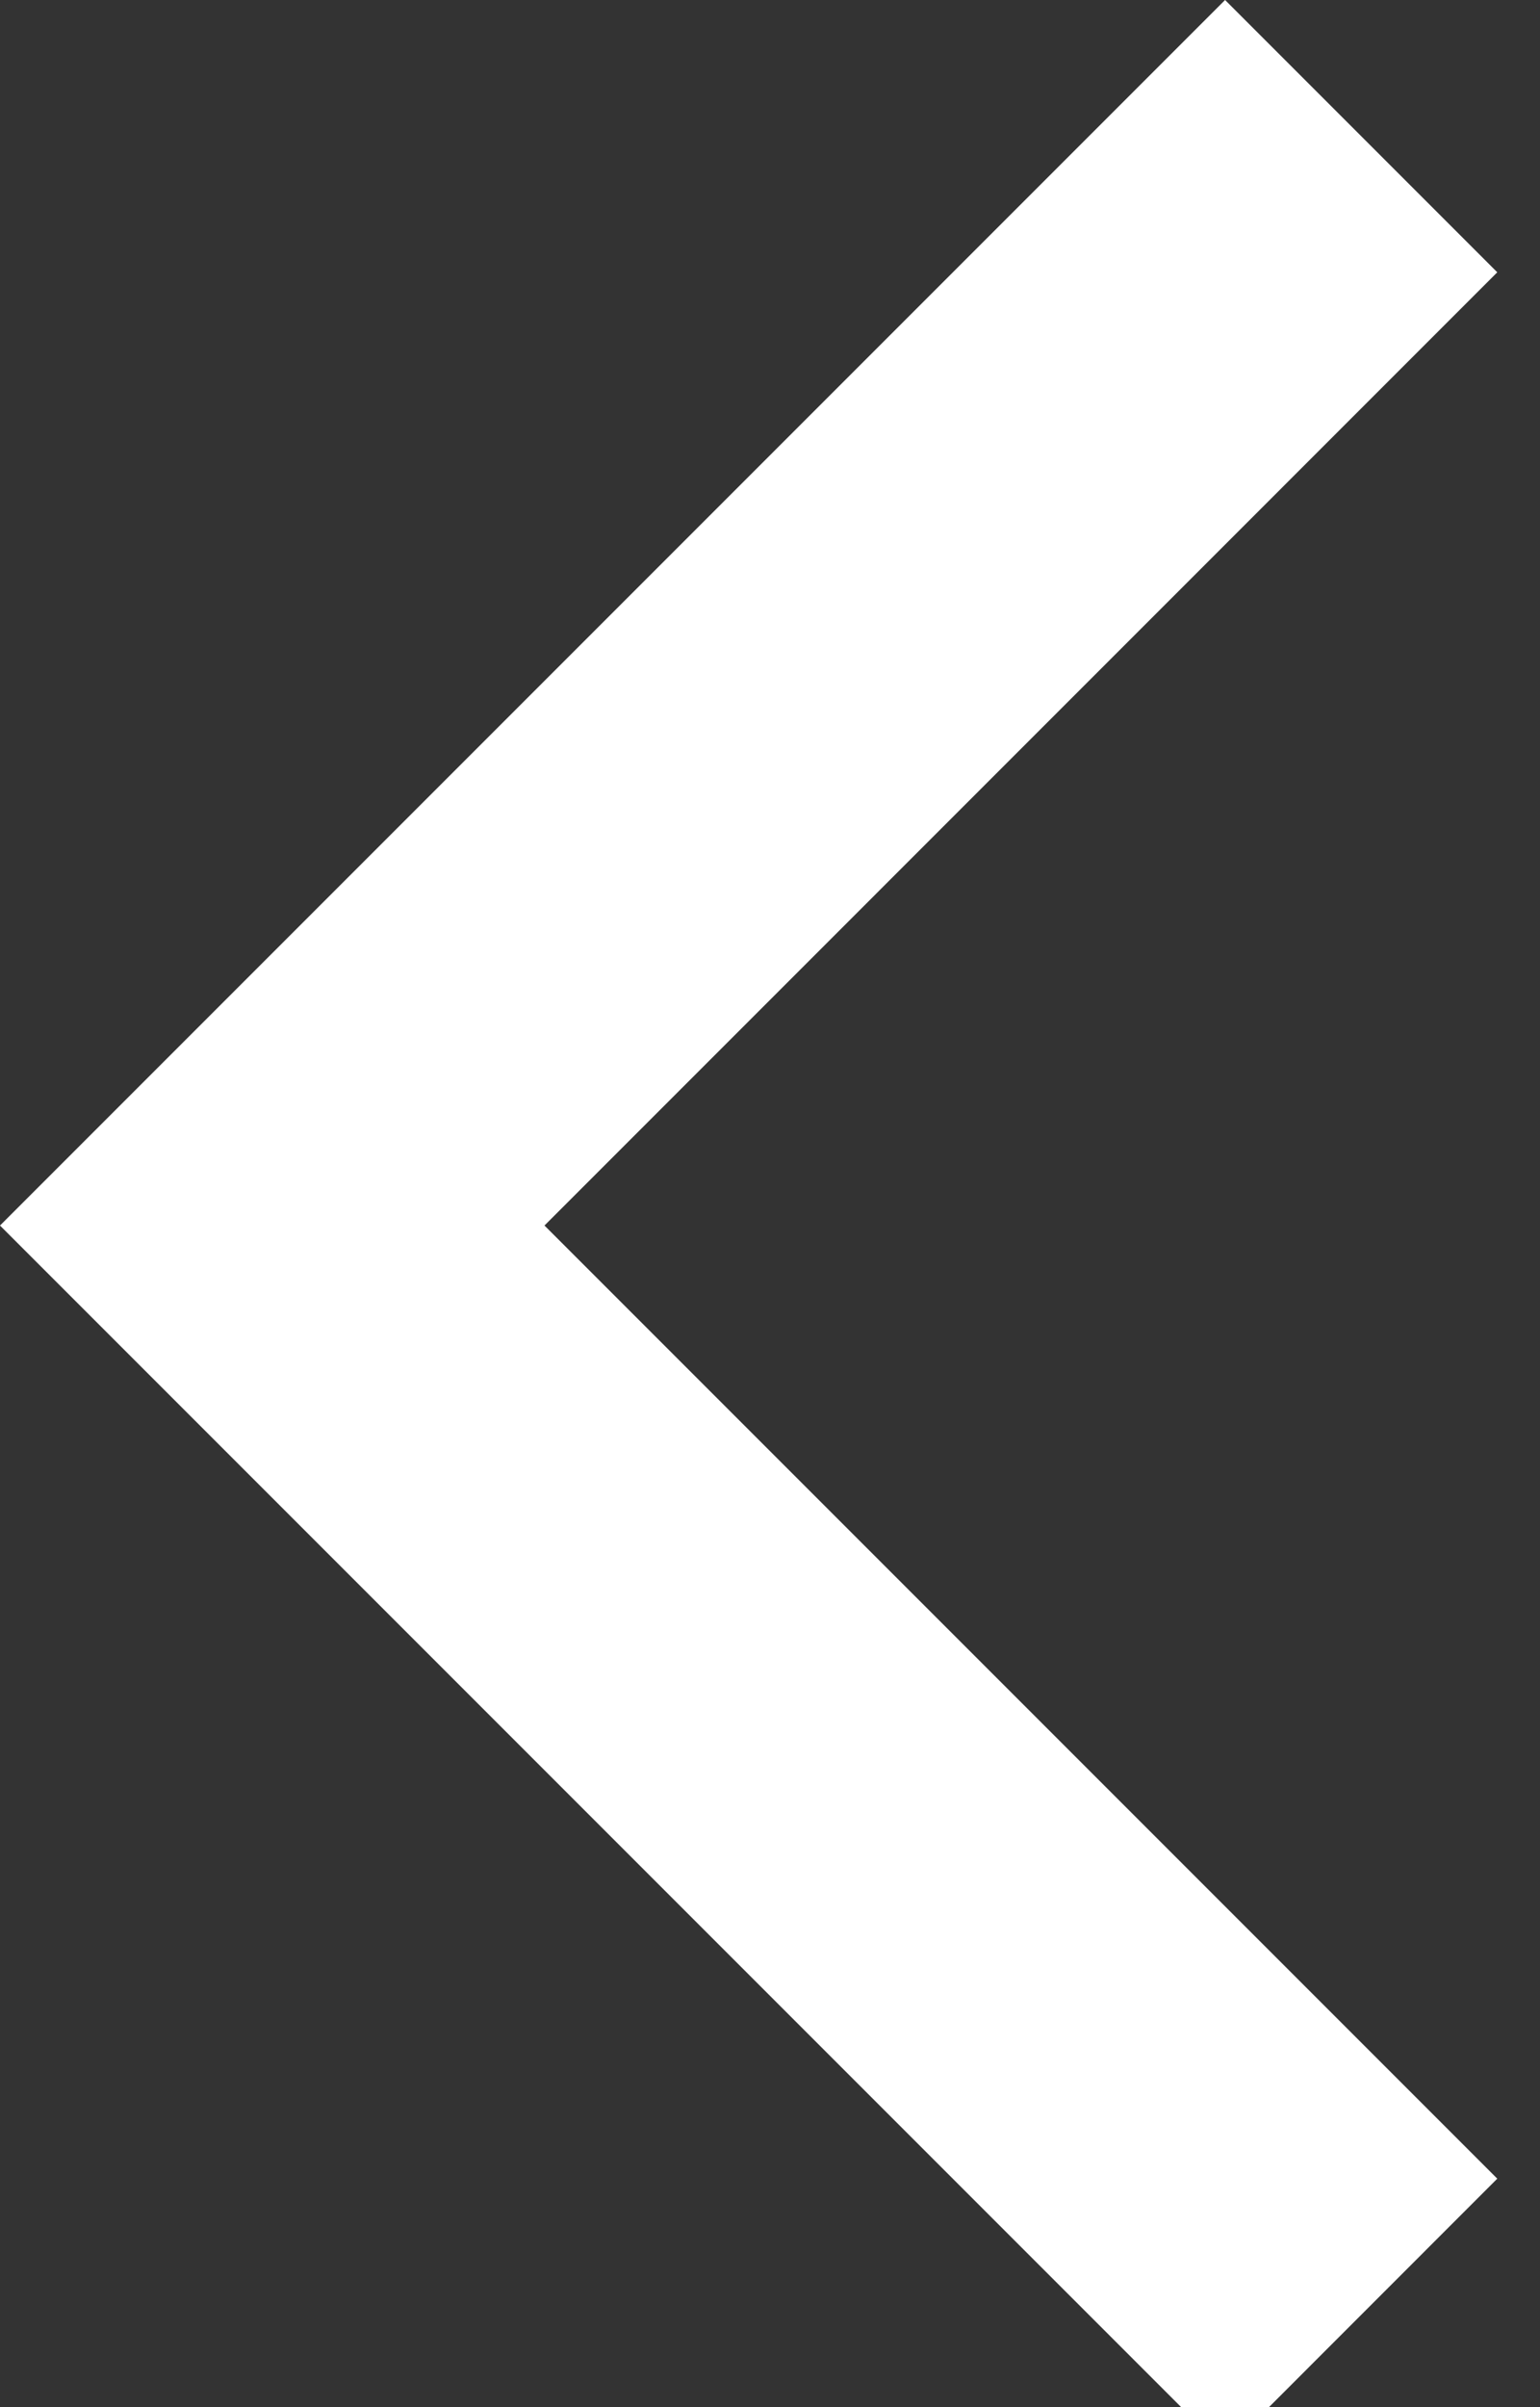 <svg xmlns="http://www.w3.org/2000/svg" width="16" height="25" fill="none" style=""><rect width="100%" height="100%" fill="#333333" stroke="none"/><rect id="backgroundrect" width="100%" height="100%" x="0" y="0" fill="none" stroke="none"/>

<g class="currentLayer" style=""><title>Layer 1</title><path fill-rule="evenodd" clip-rule="evenodd" d="M12.728,25.456 L1.2430191098644627e-8,12.728 L12.728,-7.45964046089398e-9 L15.556,2.828 L5.657,12.728 L15.556,22.627 L12.728,25.456 z" fill="white" id="svg_1" class=""/></g></svg>